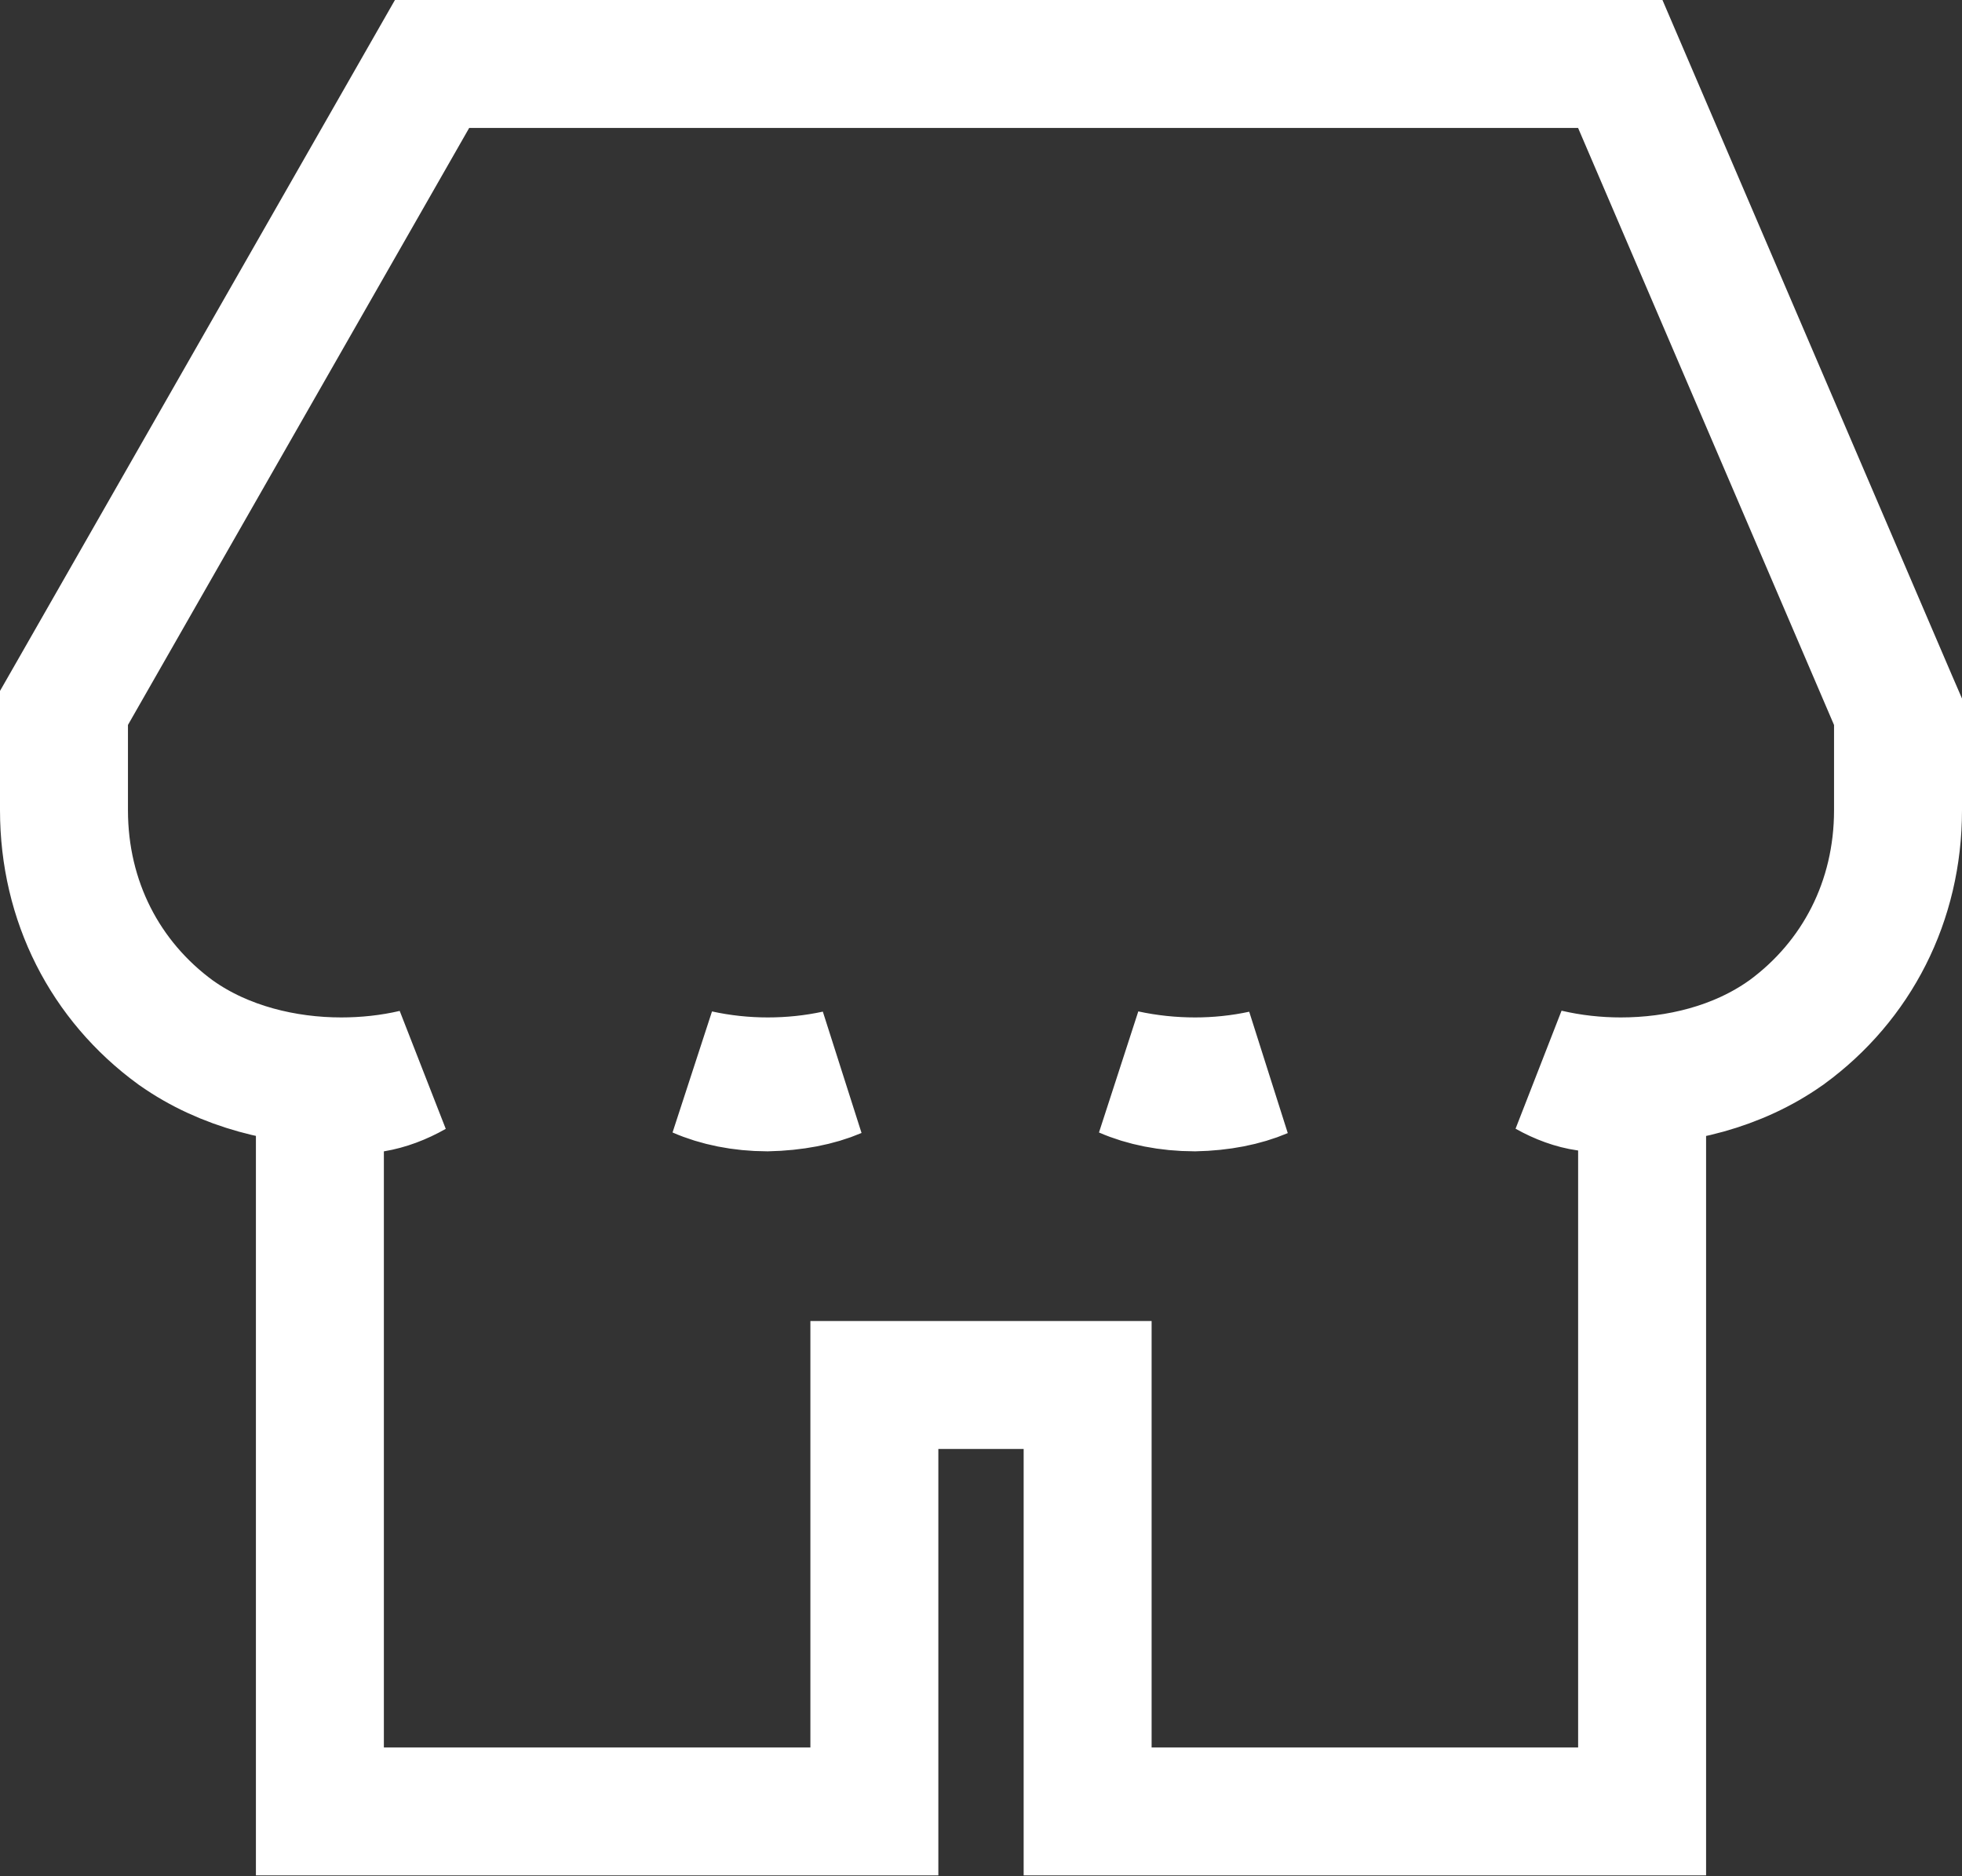 <svg width="23" height="22" viewBox="0 0 23 22" fill="none" xmlns="http://www.w3.org/2000/svg">
<rect x="0" y="0" width="23" height="22" fill="#333333" stroke="none"/>
<path d="M2.058 12.106L2.058 12.106L2.067 12.112C2.633 12.513 3.345 12.68 4 12.68C4.283 12.68 4.573 12.65 4.856 12.584C4.697 12.674 4.536 12.734 4.38 12.76L3.75 12.862V13.5V20.49V21.24H4.5H9.5H10.25V20.49V16.24H12.75V20.49V21.24H13.5H18.5H19.25V20.49V13.49V12.835L18.6 12.747C18.448 12.726 18.287 12.667 18.134 12.581C18.423 12.649 18.717 12.68 19 12.68C19.666 12.68 20.368 12.512 20.933 12.112L20.933 12.112L20.942 12.106C21.767 11.503 22.25 10.567 22.25 9.5V8.5V8.346L22.189 8.205L19.189 1.205L18.994 0.75H18.5H5.5H5.065L4.849 1.128L0.849 8.128L0.75 8.301V8.5V9.5C0.75 10.567 1.233 11.503 2.058 12.106ZM14.01 12.68C14.271 12.68 14.54 12.653 14.803 12.596C14.584 12.689 14.311 12.744 14.003 12.75C13.692 12.749 13.41 12.691 13.184 12.592C13.459 12.652 13.739 12.68 14.01 12.68ZM9 12.68C9.266 12.68 9.538 12.653 9.805 12.595C9.585 12.689 9.309 12.743 8.993 12.75C8.691 12.749 8.411 12.691 8.185 12.592C8.457 12.652 8.733 12.68 9 12.68Z" stroke="white" stroke-width="1.5"/>
</svg>
